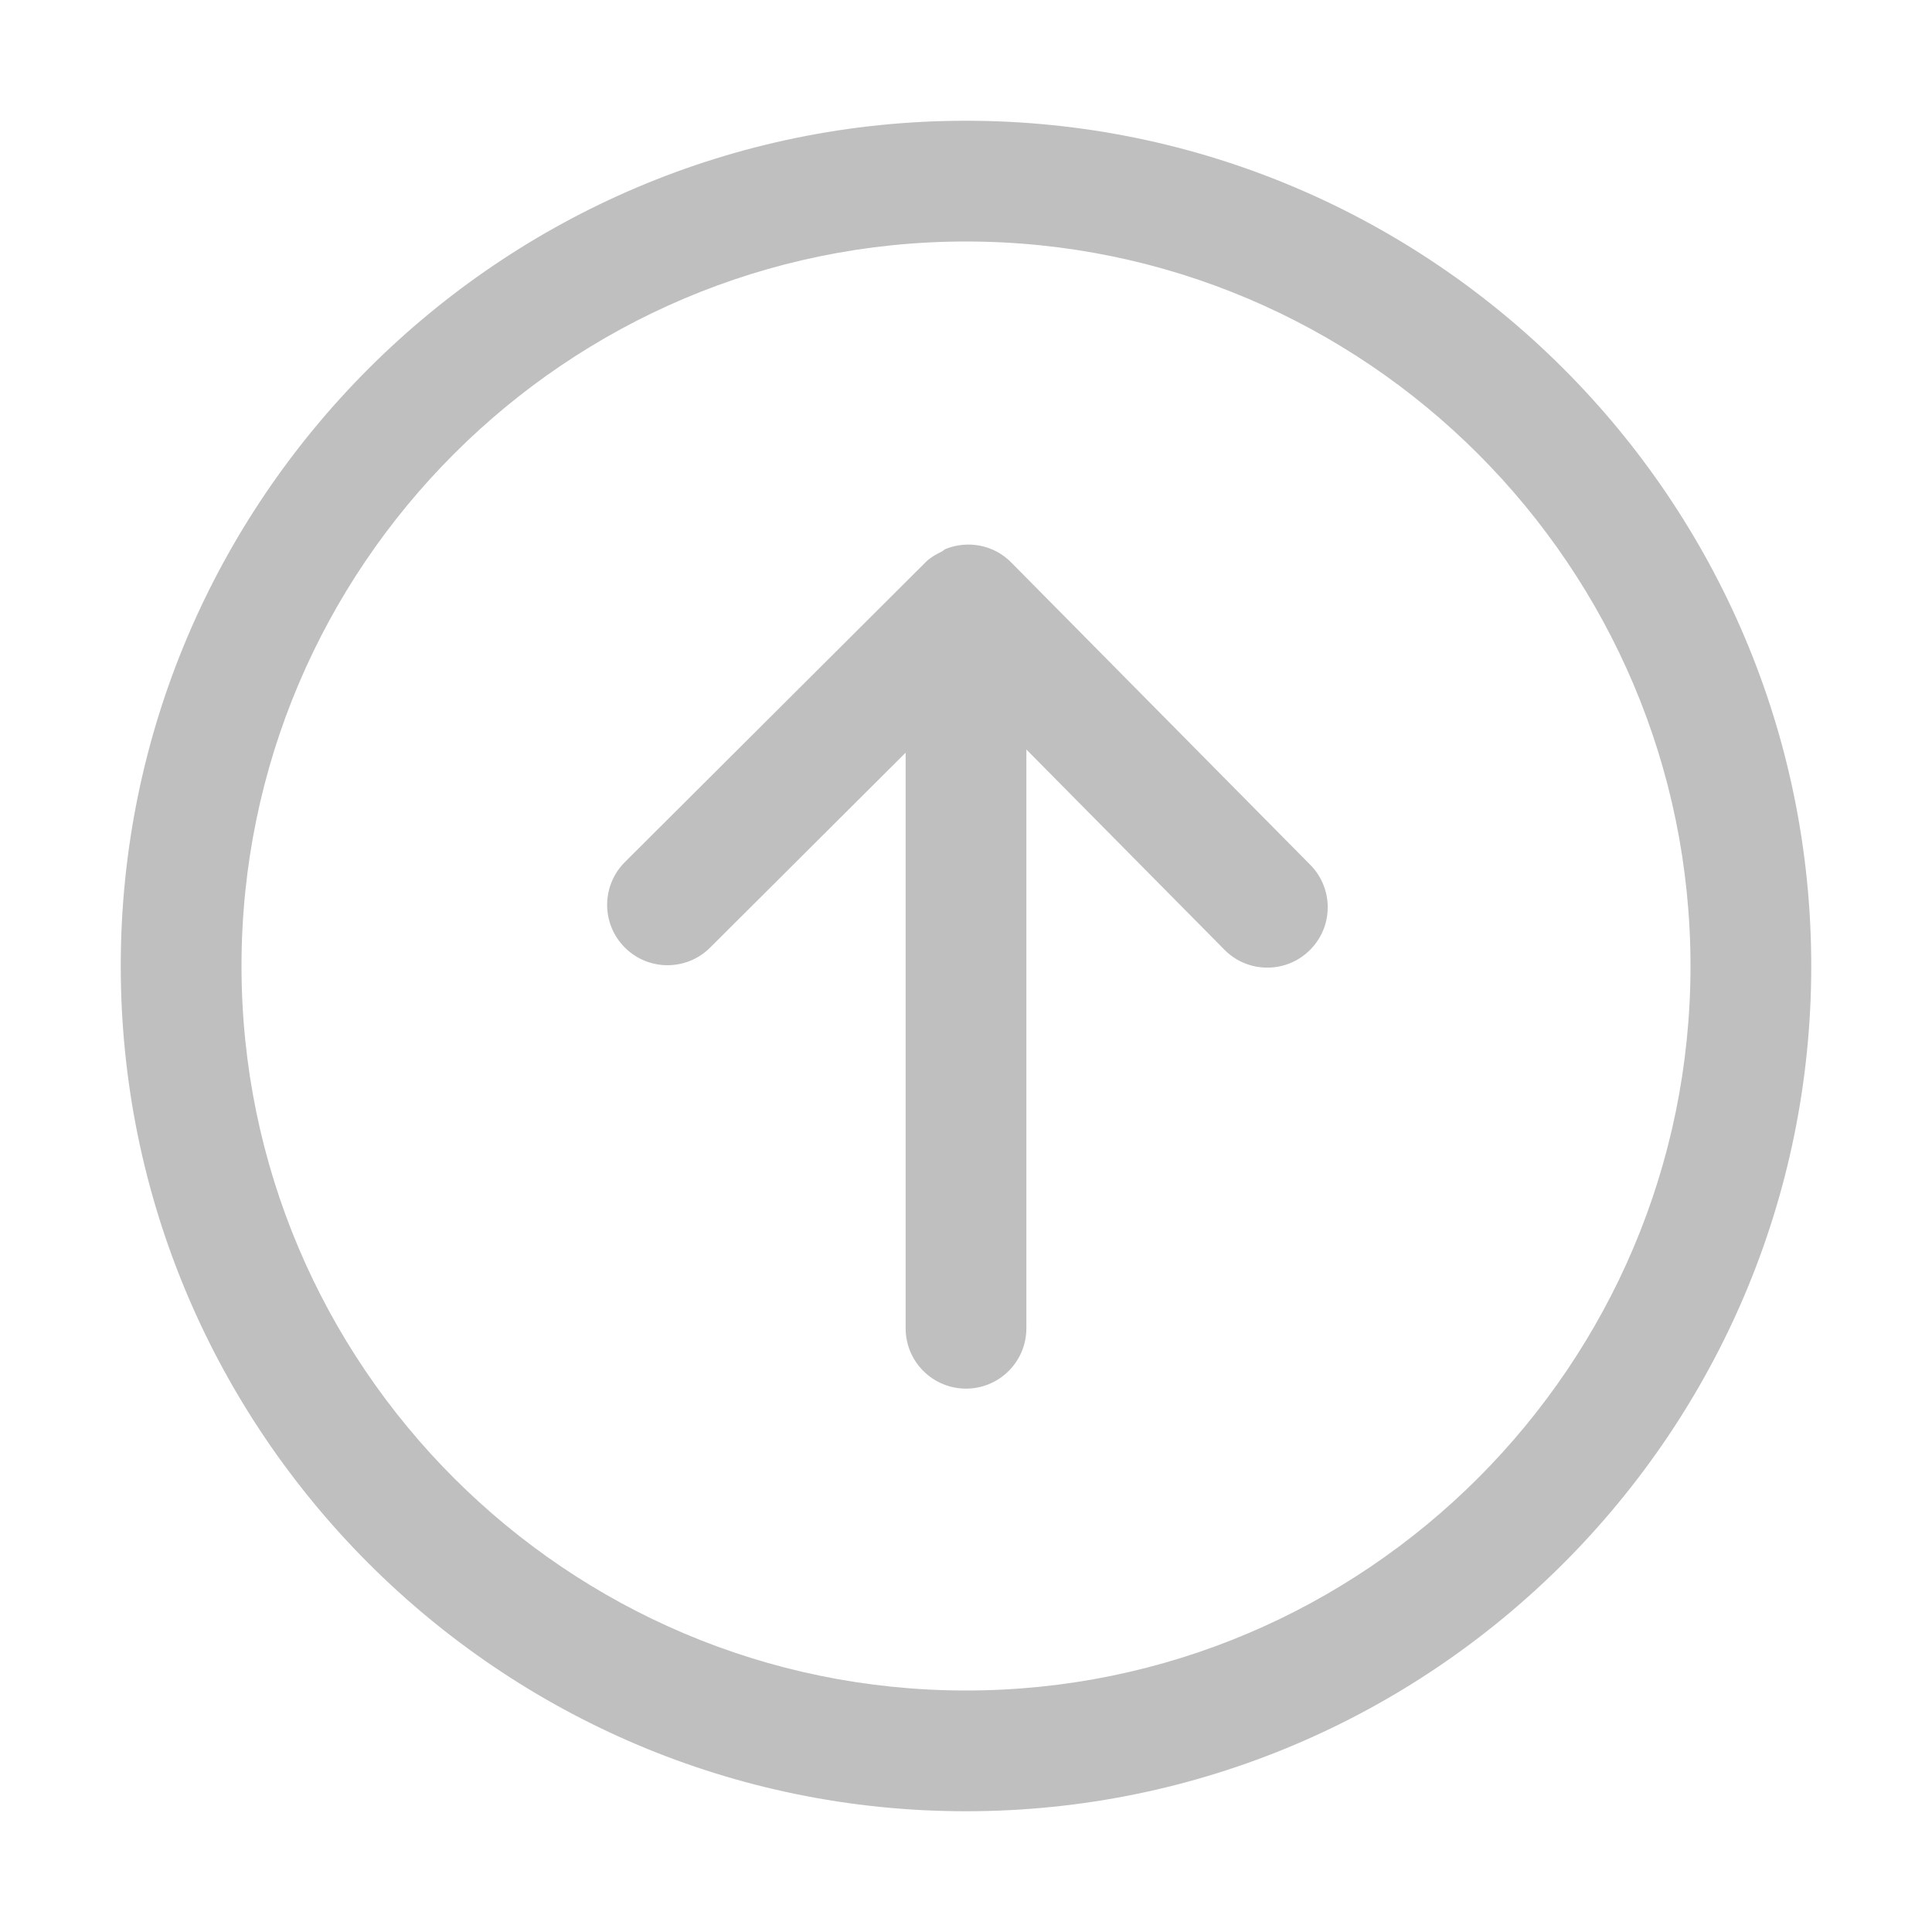 <?xml version="1.0" standalone="no"?><!DOCTYPE svg PUBLIC "-//W3C//DTD SVG 1.1//EN"
        "http://www.w3.org/Graphics/SVG/1.1/DTD/svg11.dtd">
<svg class="icon" width="200px" height="200.00px" viewBox="0 0 1024 1024" version="1.1"
     xmlns="http://www.w3.org/2000/svg">
    <path fill="#bfbfbf"
          d="M512 960C264.96 960 64 759.04 64 512S264.96 64 512 64s448 200.96 448 448S759.04 960 512 960zM512 128C300.256 128 128 300.256 128 512c0 211.744 172.256 384 384 384 211.744 0 384-172.256 384-384C896 300.256 723.744 128 512 128zM694.464 458.368l-158.496-160.256c-9.344-9.472-23.168-11.84-34.784-7.136-0.736 0.288-1.312 0.992-2.016 1.344-2.976 1.472-5.952 3.072-8.448 5.536-0.032 0.032-0.032 0.064-0.064 0.096s-0.064 0.032-0.096 0.064l-159.36 158.912c-12.512 12.48-12.544 32.736-0.064 45.248 6.24 6.272 14.464 9.408 22.656 9.408 8.16 0 16.352-3.104 22.592-9.344L480 398.944 480 704c0 17.696 14.336 32 32 32s32-14.304 32-32l0-306.752 104.96 106.112c6.24 6.336 14.496 9.504 22.752 9.504 8.128 0 16.256-3.072 22.496-9.248C706.784 491.2 706.912 470.944 694.464 458.368z"/>
</svg>